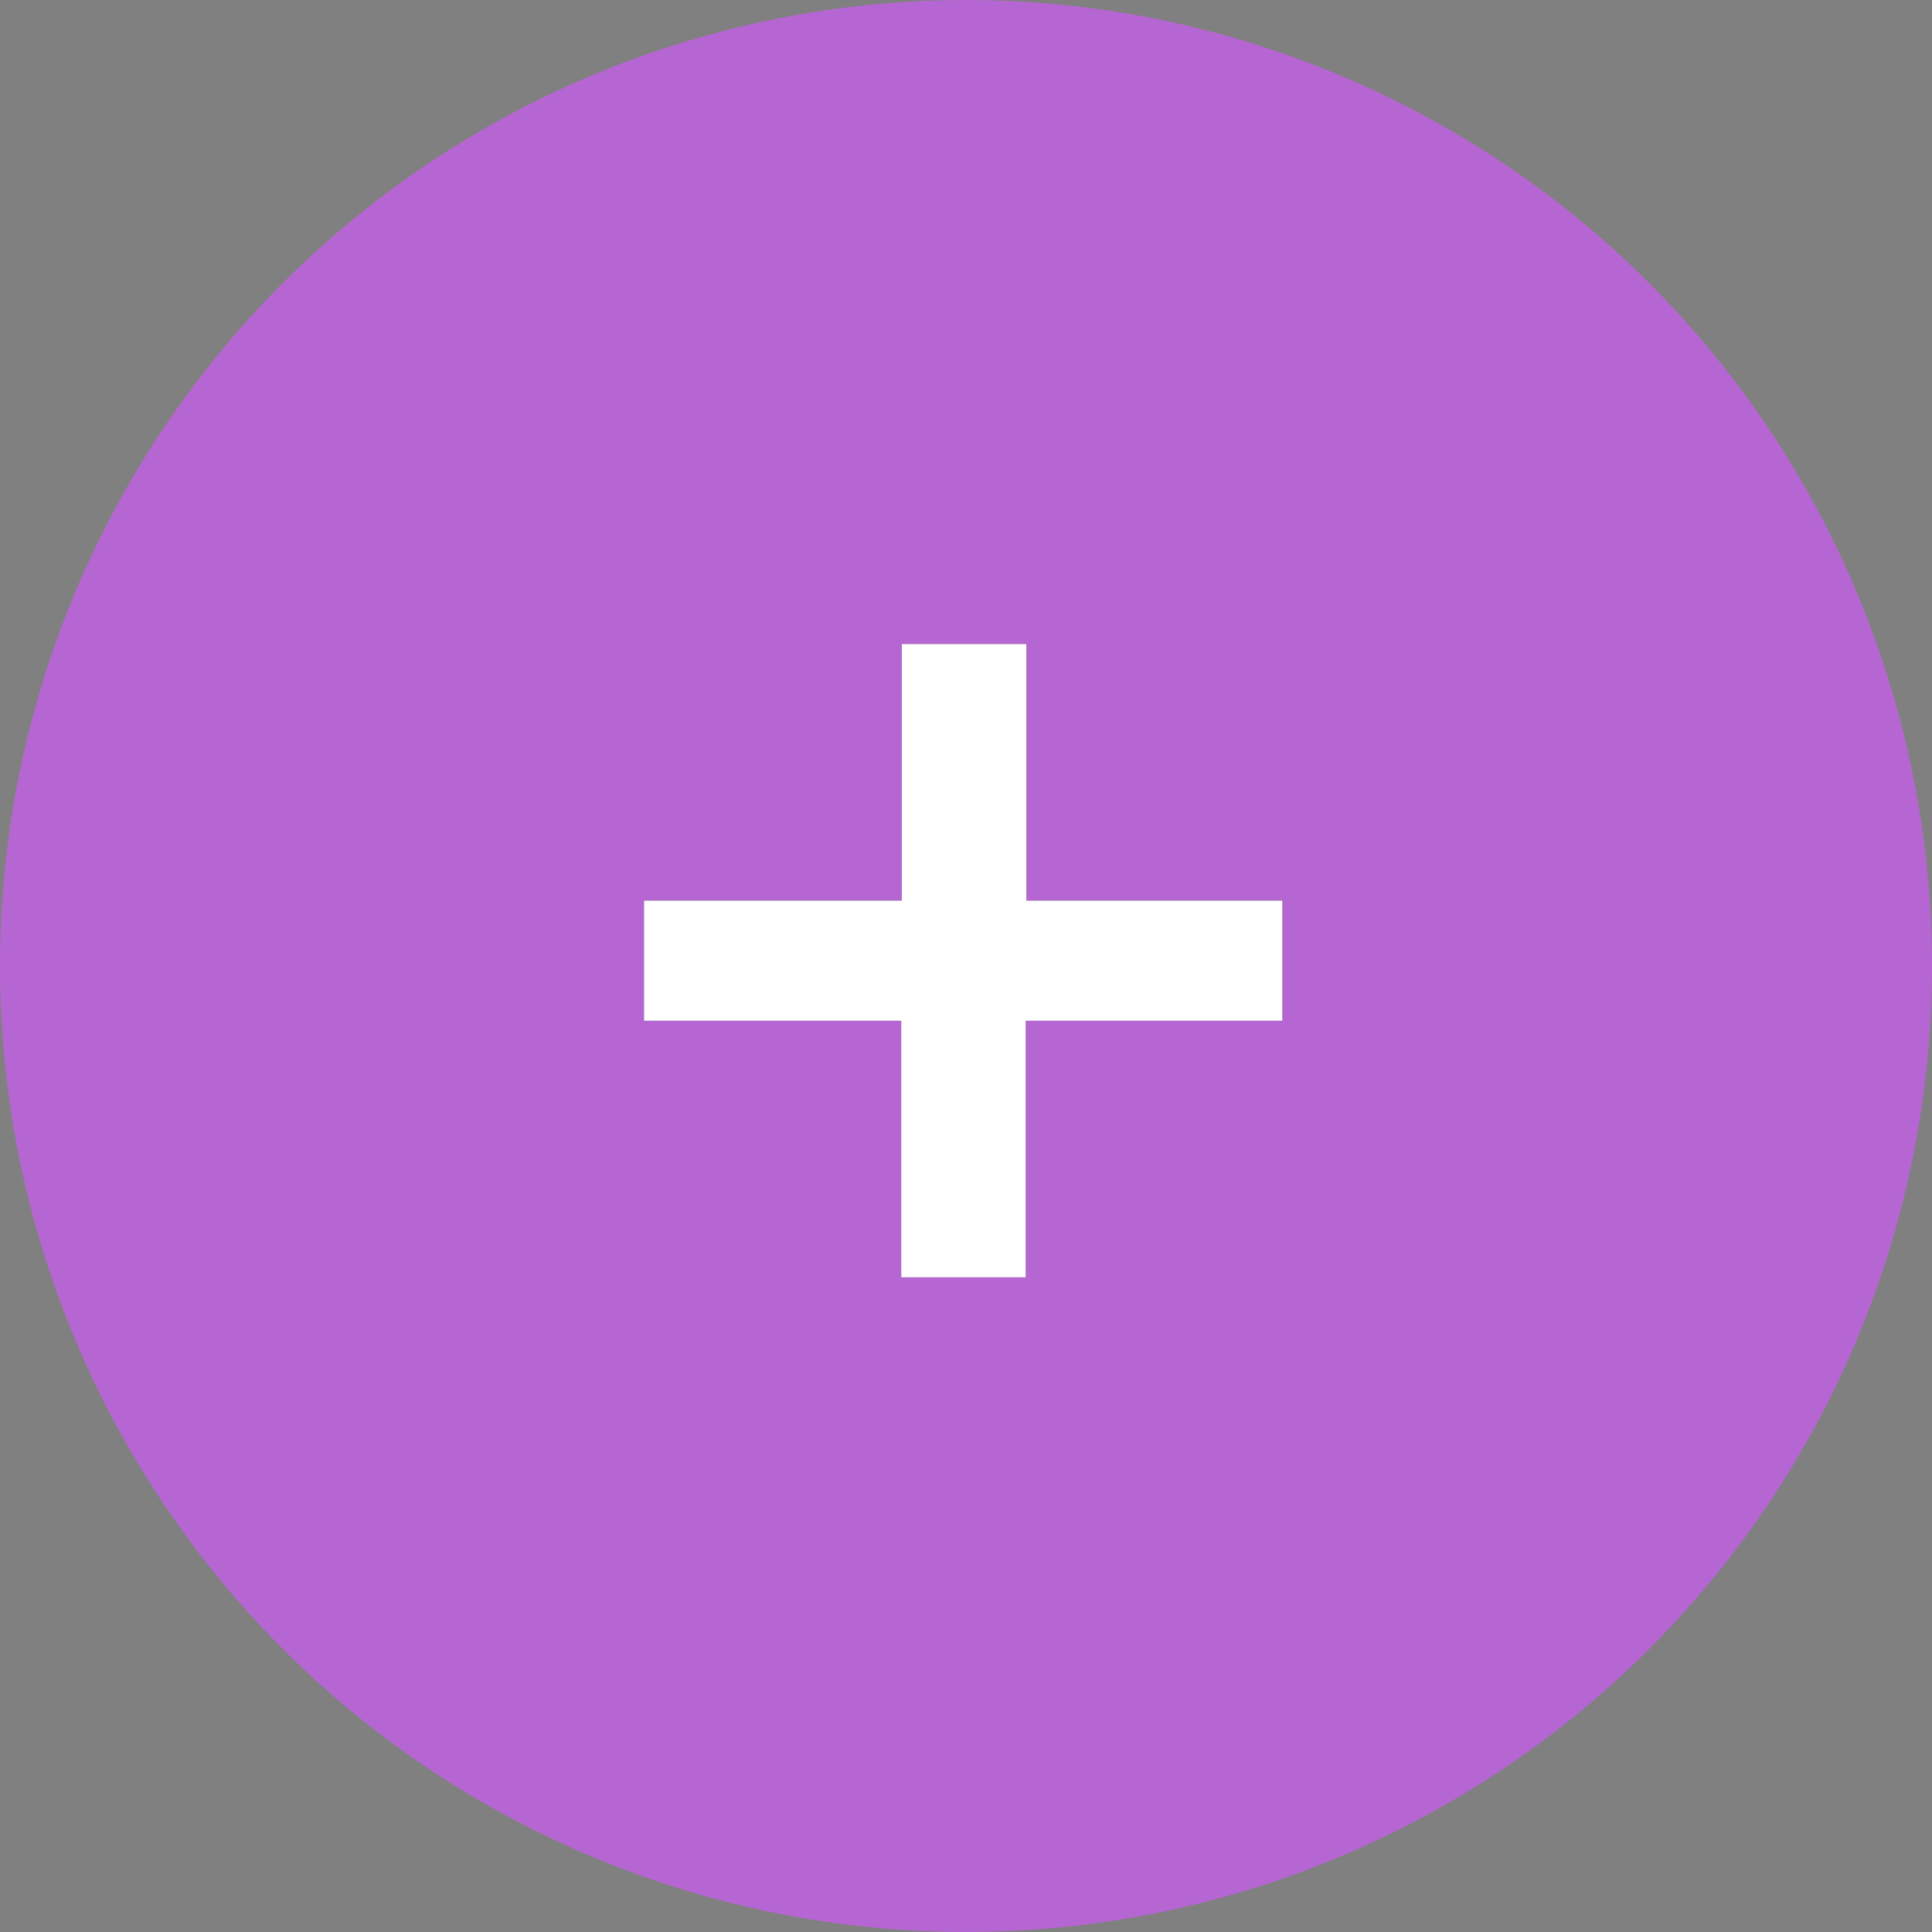 <svg width="36" height="36" viewBox="0 0 36 36" fill="none" xmlns="http://www.w3.org/2000/svg">
<rect x="0" y="0" width="36" height="36" fill="#808080" stroke="none"/>
<circle cx="18" cy="18" r="18" fill="#B666D2"/>
<path d="M16.793 23.801V19.02H12V16.781H16.805V12H19.125V16.781H23.895V19.02H19.113V23.801H16.793Z" fill="#333333"/>
<path d="M16.793 23.801V19.02H12V16.781H16.805V12H19.125V16.781H23.895V19.02H19.113V23.801H16.793Z" fill="white"/>
</svg>
